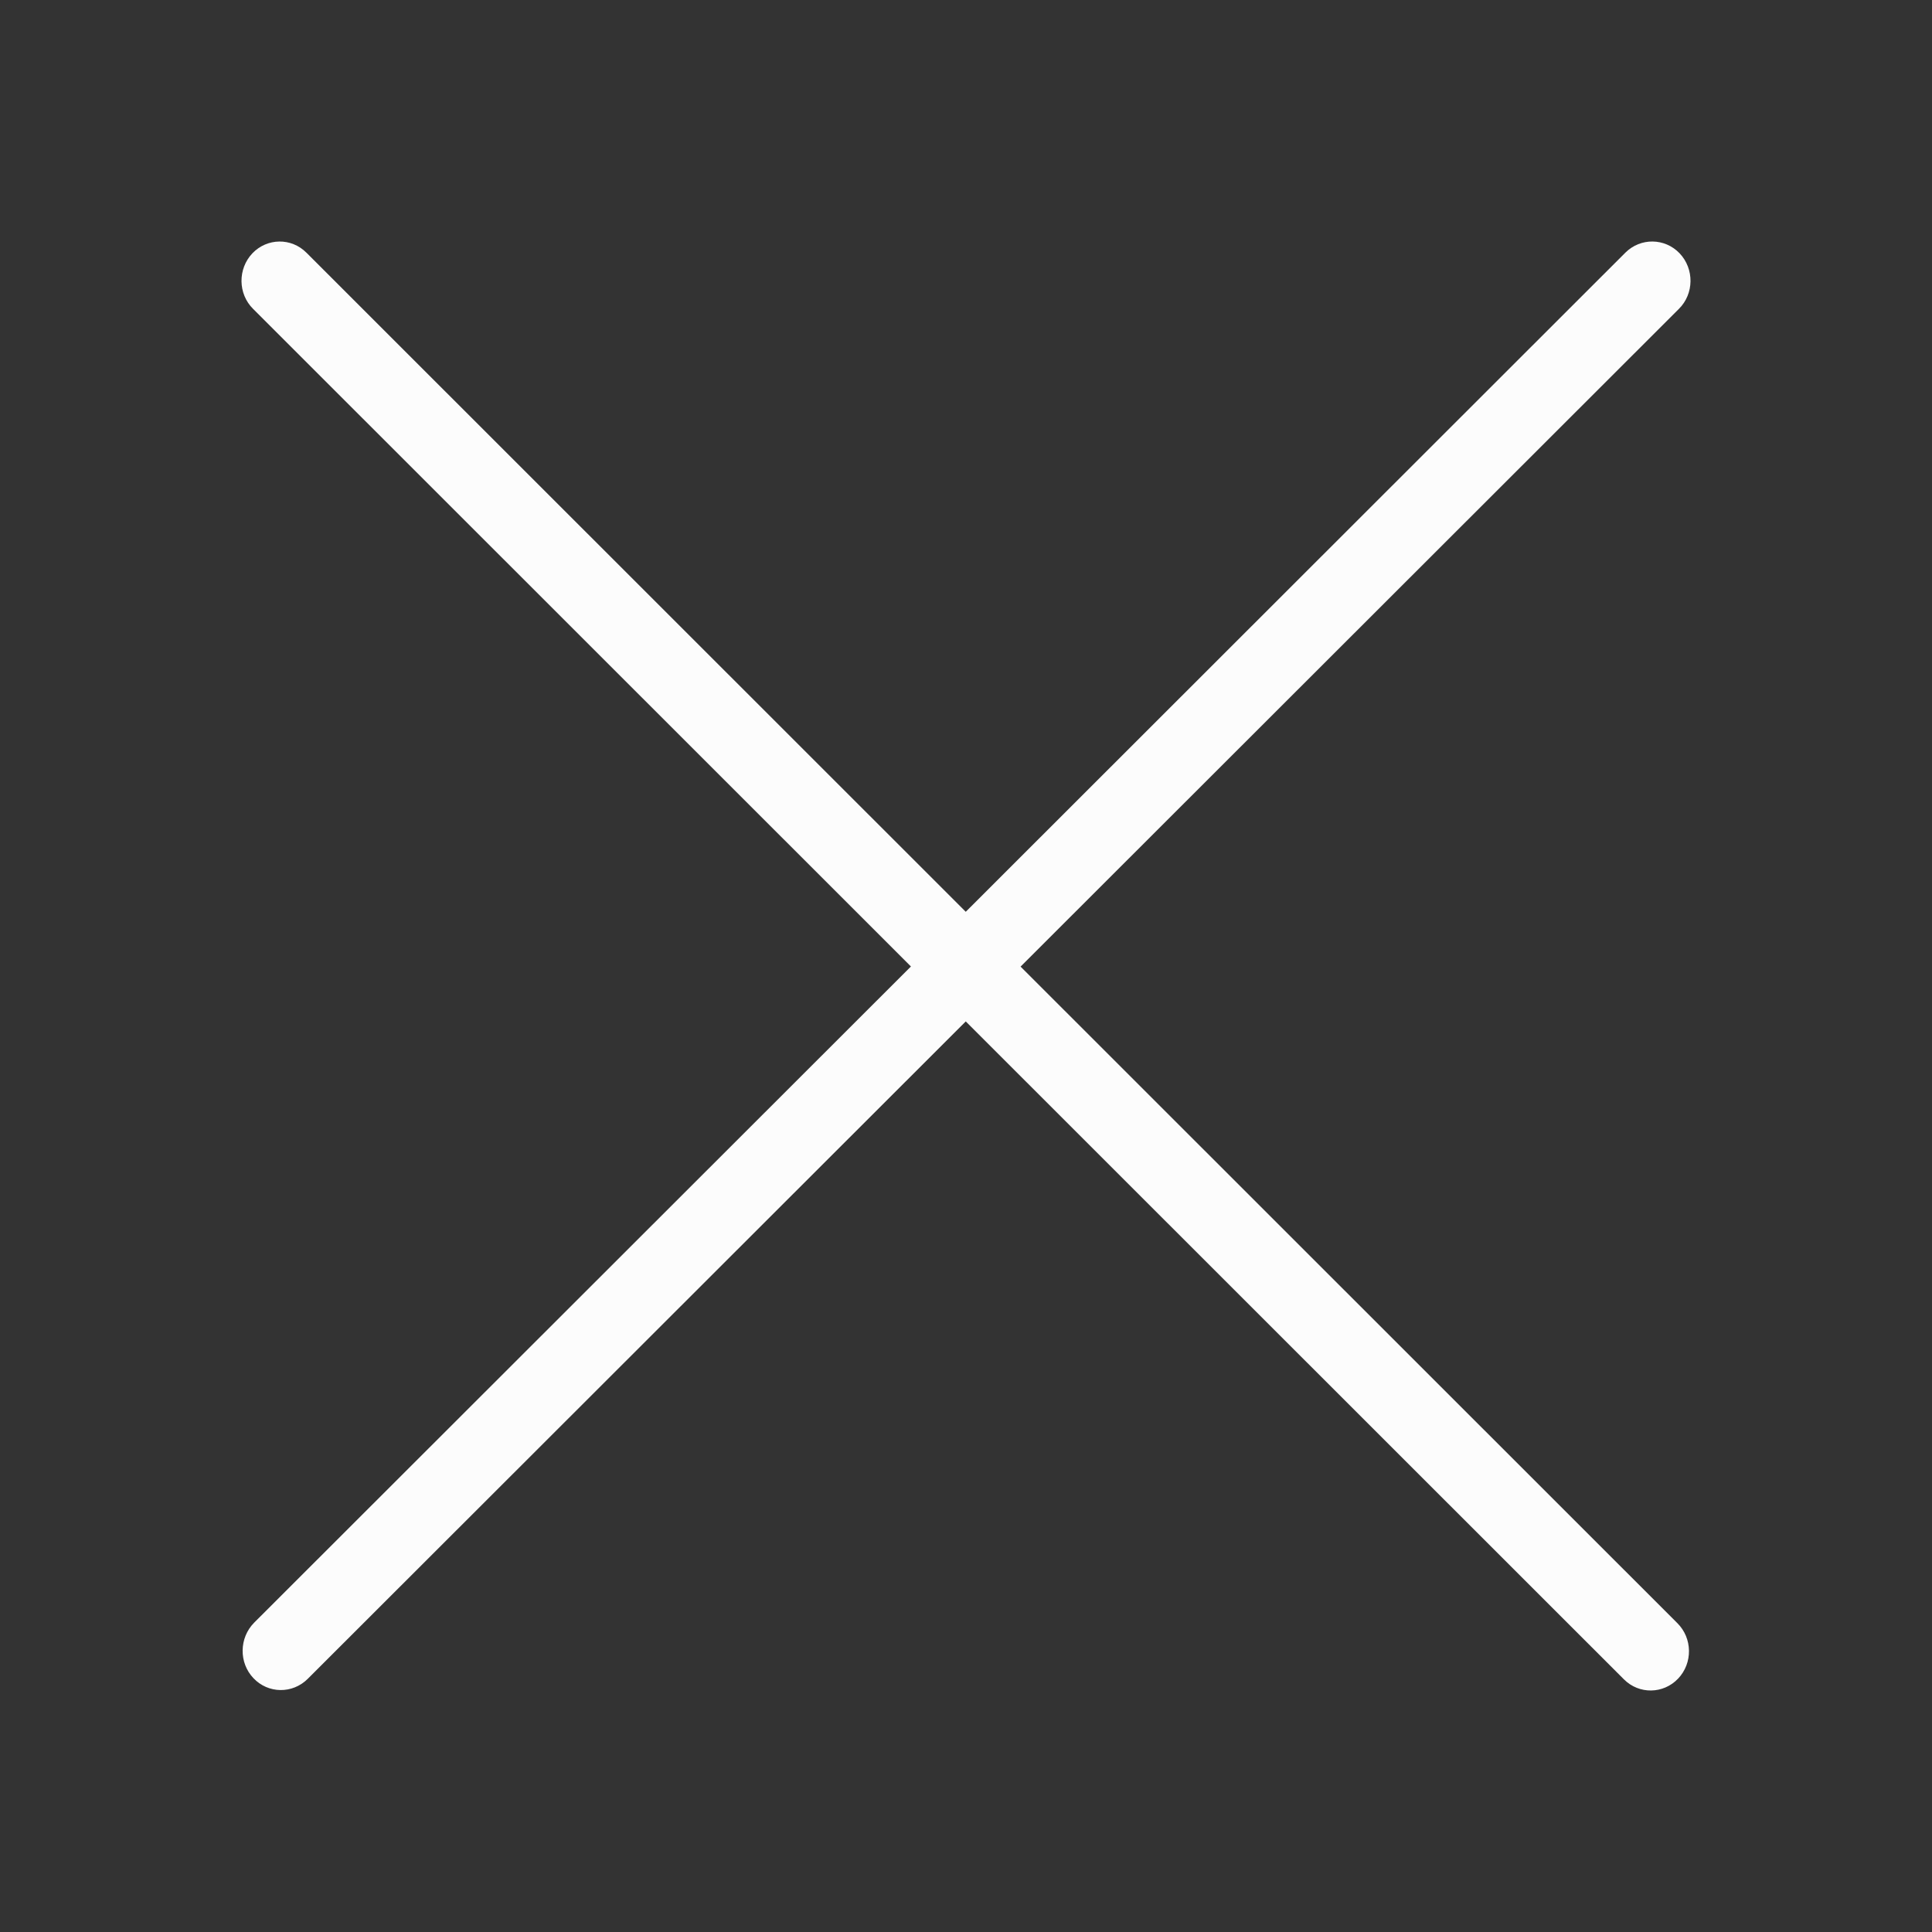 <svg width="16" height="16" viewBox="0 0 16 16" fill="none" xmlns="http://www.w3.org/2000/svg">
<rect x="0" y="0" width="16" height="16" fill="#333333" stroke="none"/>
<path d="M13.461 2.092C13.587 1.967 13.788 1.97 13.91 2.098C14.032 2.227 14.03 2.433 13.904 2.558L8.452 8.005L13.891 13.442C14.017 13.567 14.02 13.773 13.897 13.902C13.775 14.03 13.574 14.033 13.449 13.908L7.998 8.459L2.548 13.904C2.422 14.029 2.221 14.027 2.099 13.898C1.977 13.77 1.98 13.564 2.105 13.438L7.544 8.004L2.096 2.558C1.97 2.433 1.968 2.227 2.09 2.098C2.212 1.97 2.413 1.967 2.538 2.093L7.998 7.551L13.461 2.092Z" fill="#FCFCFC"/>
</svg>
